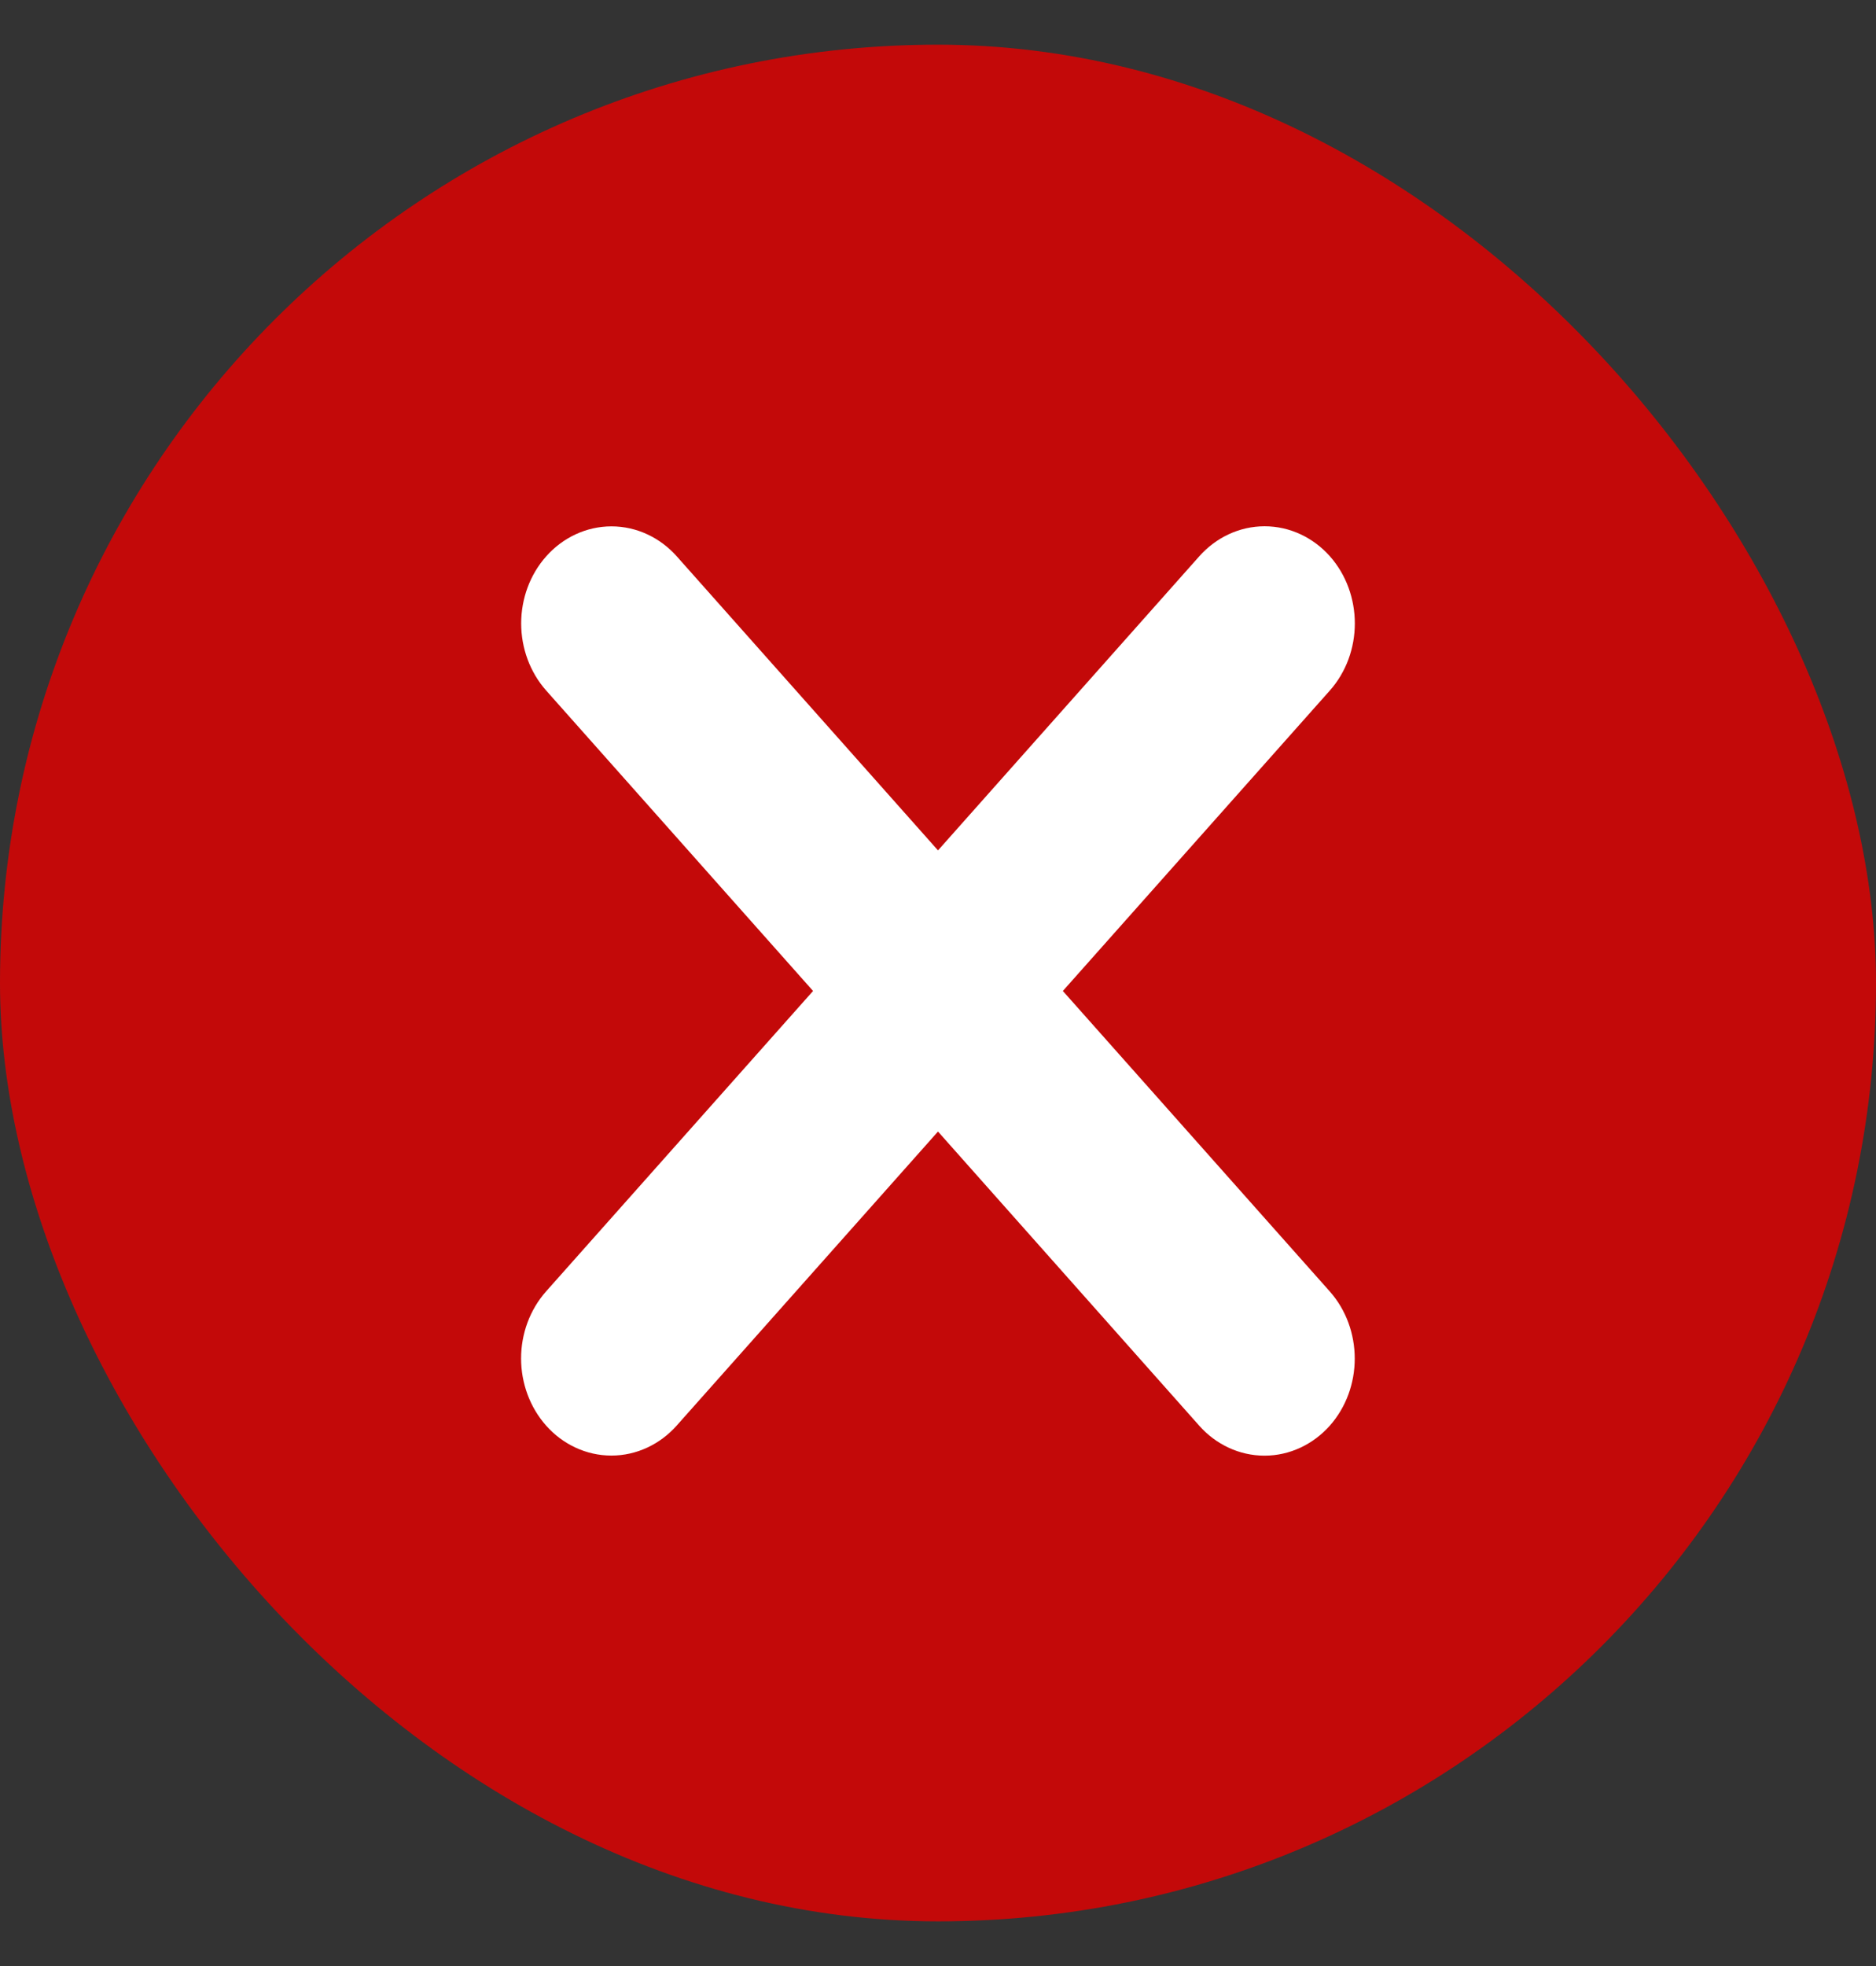 <svg width="21" height="22" viewBox="0 0 21 22" fill="none" xmlns="http://www.w3.org/2000/svg">
<rect x="0" y="0" width="21" height="22" fill="#333333" stroke="none"/>
<rect y="0.5" width="21" height="21" rx="10.5" fill="#C30909"/>
<path d="M10.5 9.817L7.426 6.358L7.426 6.358C7.276 6.19 7.068 6.09 6.845 6.09C6.622 6.09 6.413 6.19 6.264 6.358C6.115 6.525 6.034 6.748 6.034 6.976C6.034 7.204 6.115 7.427 6.264 7.595C6.264 7.595 6.264 7.595 6.264 7.595L9.369 11.089L6.263 14.583L6.263 14.583C6.114 14.751 6.033 14.973 6.033 15.201C6.033 15.429 6.114 15.652 6.263 15.82C6.412 15.988 6.621 16.088 6.844 16.088C7.067 16.088 7.275 15.988 7.425 15.82L10.5 12.361L13.574 15.821L13.574 15.821C13.723 15.989 13.932 16.089 14.155 16.089C14.378 16.089 14.586 15.989 14.736 15.821C14.885 15.653 14.965 15.431 14.965 15.203C14.965 14.974 14.885 14.752 14.736 14.584C14.736 14.584 14.736 14.584 14.736 14.584L11.63 11.089L14.737 7.594C14.737 7.594 14.737 7.594 14.737 7.594C14.886 7.426 14.966 7.204 14.966 6.976C14.966 6.748 14.886 6.525 14.737 6.357C14.587 6.189 14.379 6.089 14.156 6.089C13.933 6.089 13.725 6.189 13.575 6.357L13.575 6.357L10.5 9.817Z" fill="white" stroke="white" stroke-width="0.4"/>
</svg>
